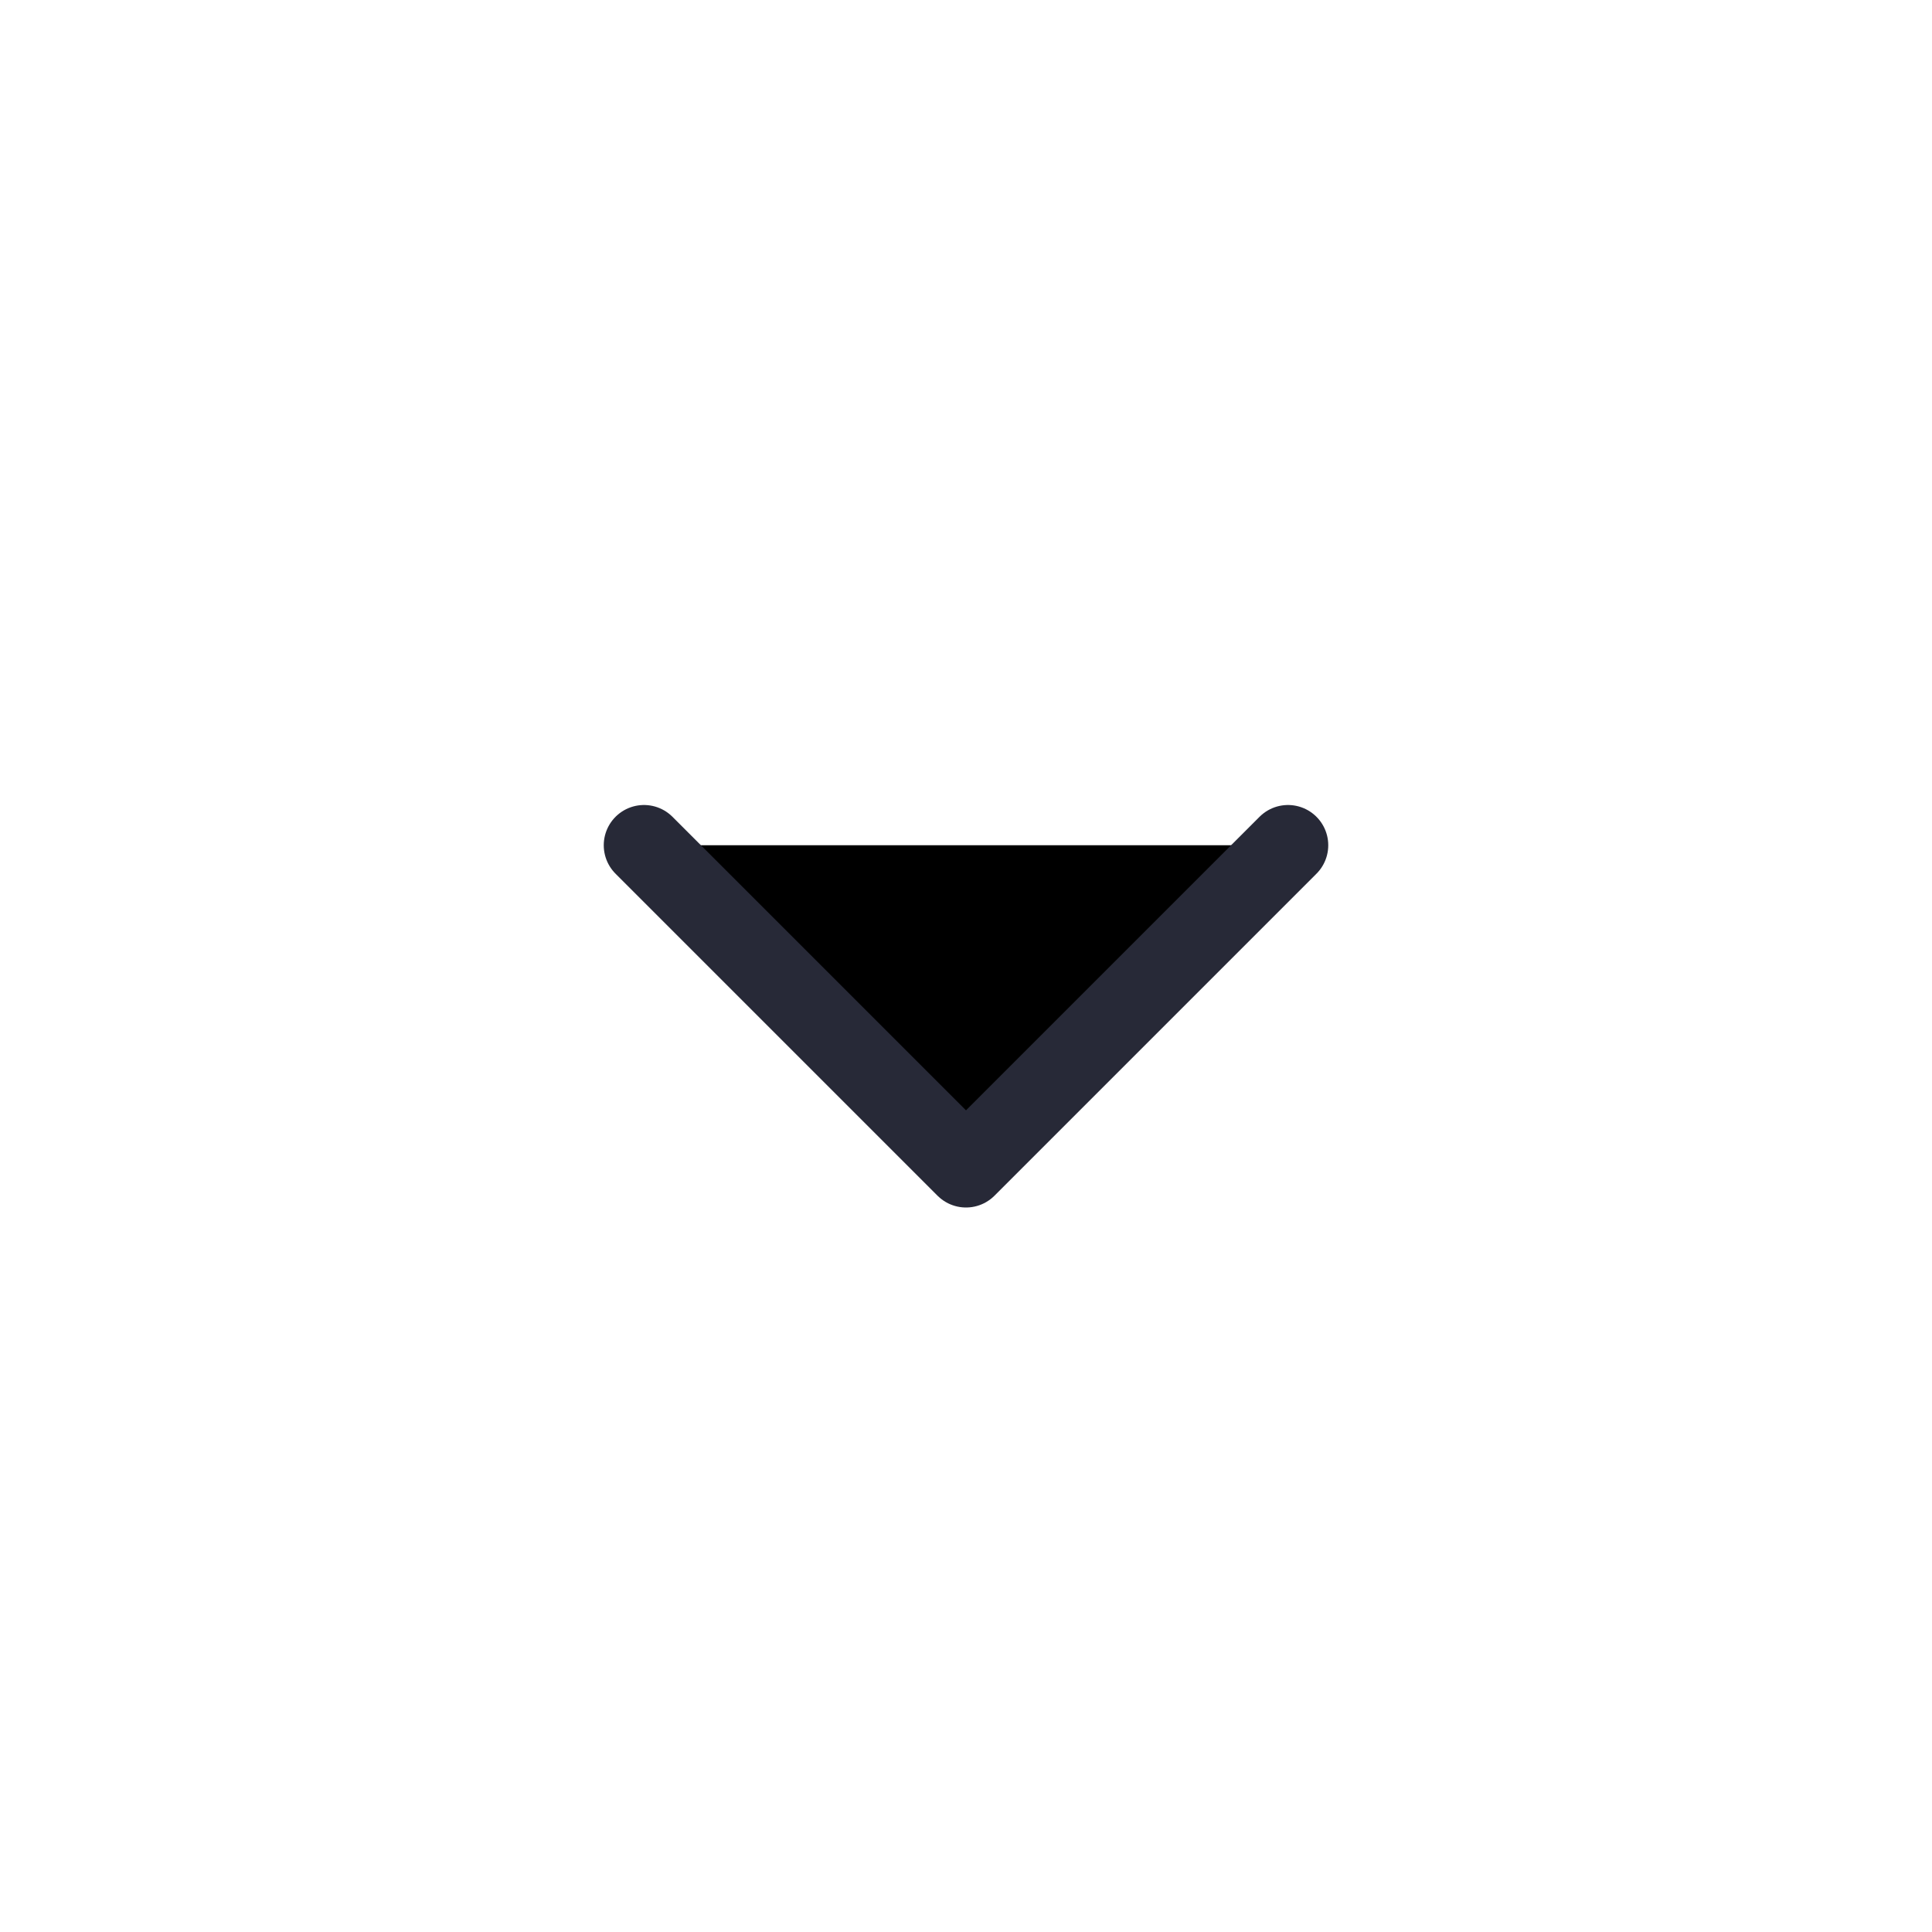 <svg width="24" height="24" viewBox="0 0 24 24" fill="currentColor" xmlns="http://www.w3.org/2000/svg">
<path d="M8 10.5L12 14.5L16 10.5" stroke="#272937" stroke-linecap="round" stroke-linejoin="round"/>
</svg>
